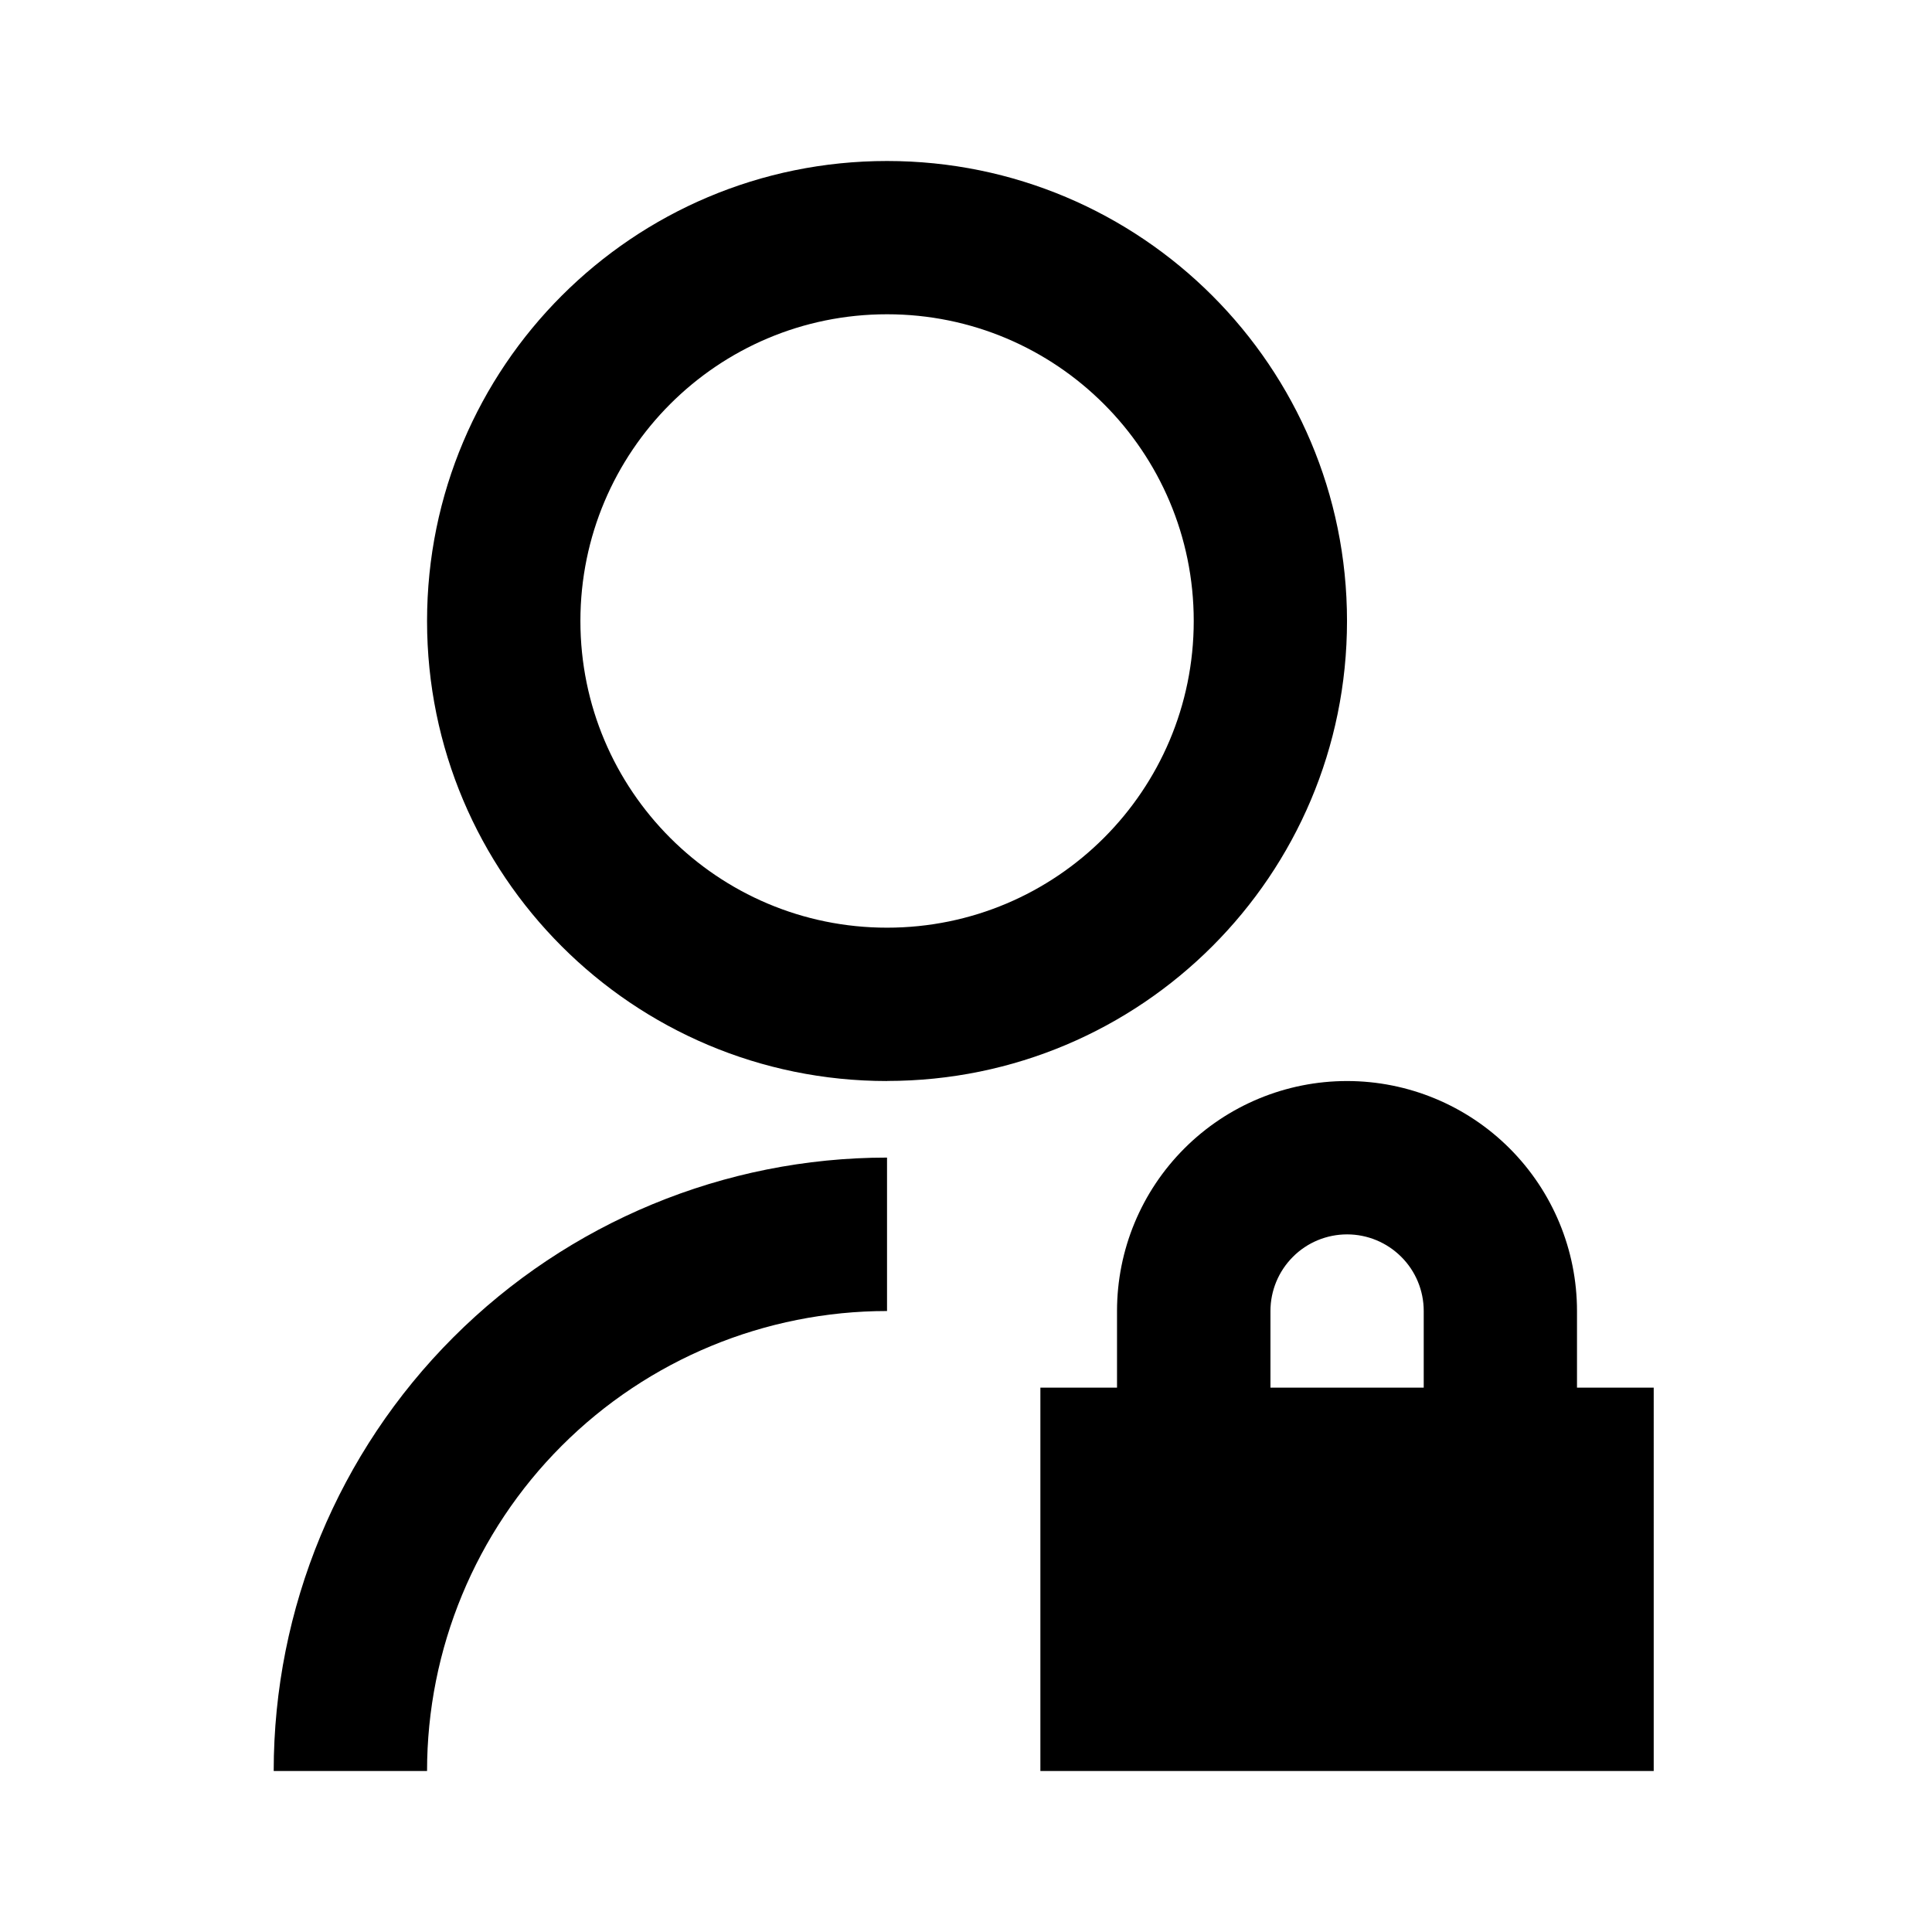 <svg xmlns="http://www.w3.org/2000/svg" fill="none" viewBox="0 0 24 24">
  <path fill="#000" d="M11.019 14.381v1.905c-1.515 0-2.969.602-4.041 1.674C5.907 19.031 5.305 20.485 5.305 22H3.4c0-2.021.803-3.959 2.232-5.388 1.429-1.429 3.367-2.232 5.387-2.232Zm0-.952c-3.157 0-5.714-2.557-5.714-5.714C5.305 4.557 7.862 2 11.019 2c3.157 0 5.714 2.557 5.714 5.714 0 3.157-2.557 5.714-5.714 5.714Zm0-1.905c2.105 0 3.81-1.705 3.81-3.81 0-2.105-1.705-3.81-3.81-3.81-2.105 0-3.809 1.705-3.809 3.81 0 2.105 1.705 3.81 3.809 3.81Zm8.572 5.714h.952V22h-7.619v-4.762h.952v-.952c0-.758.301-1.484.837-2.02.536-.536 1.263-.837 2.02-.837.758 0 1.484.301 2.02.837.536.536.837 1.263.837 2.02v.952Zm-1.905 0v-.952c0-.253-.1-.495-.279-.673-.179-.179-.421-.279-.673-.279s-.495.1-.673.279c-.179.179-.279.421-.279.673v.952h1.905Z"/>
</svg>
